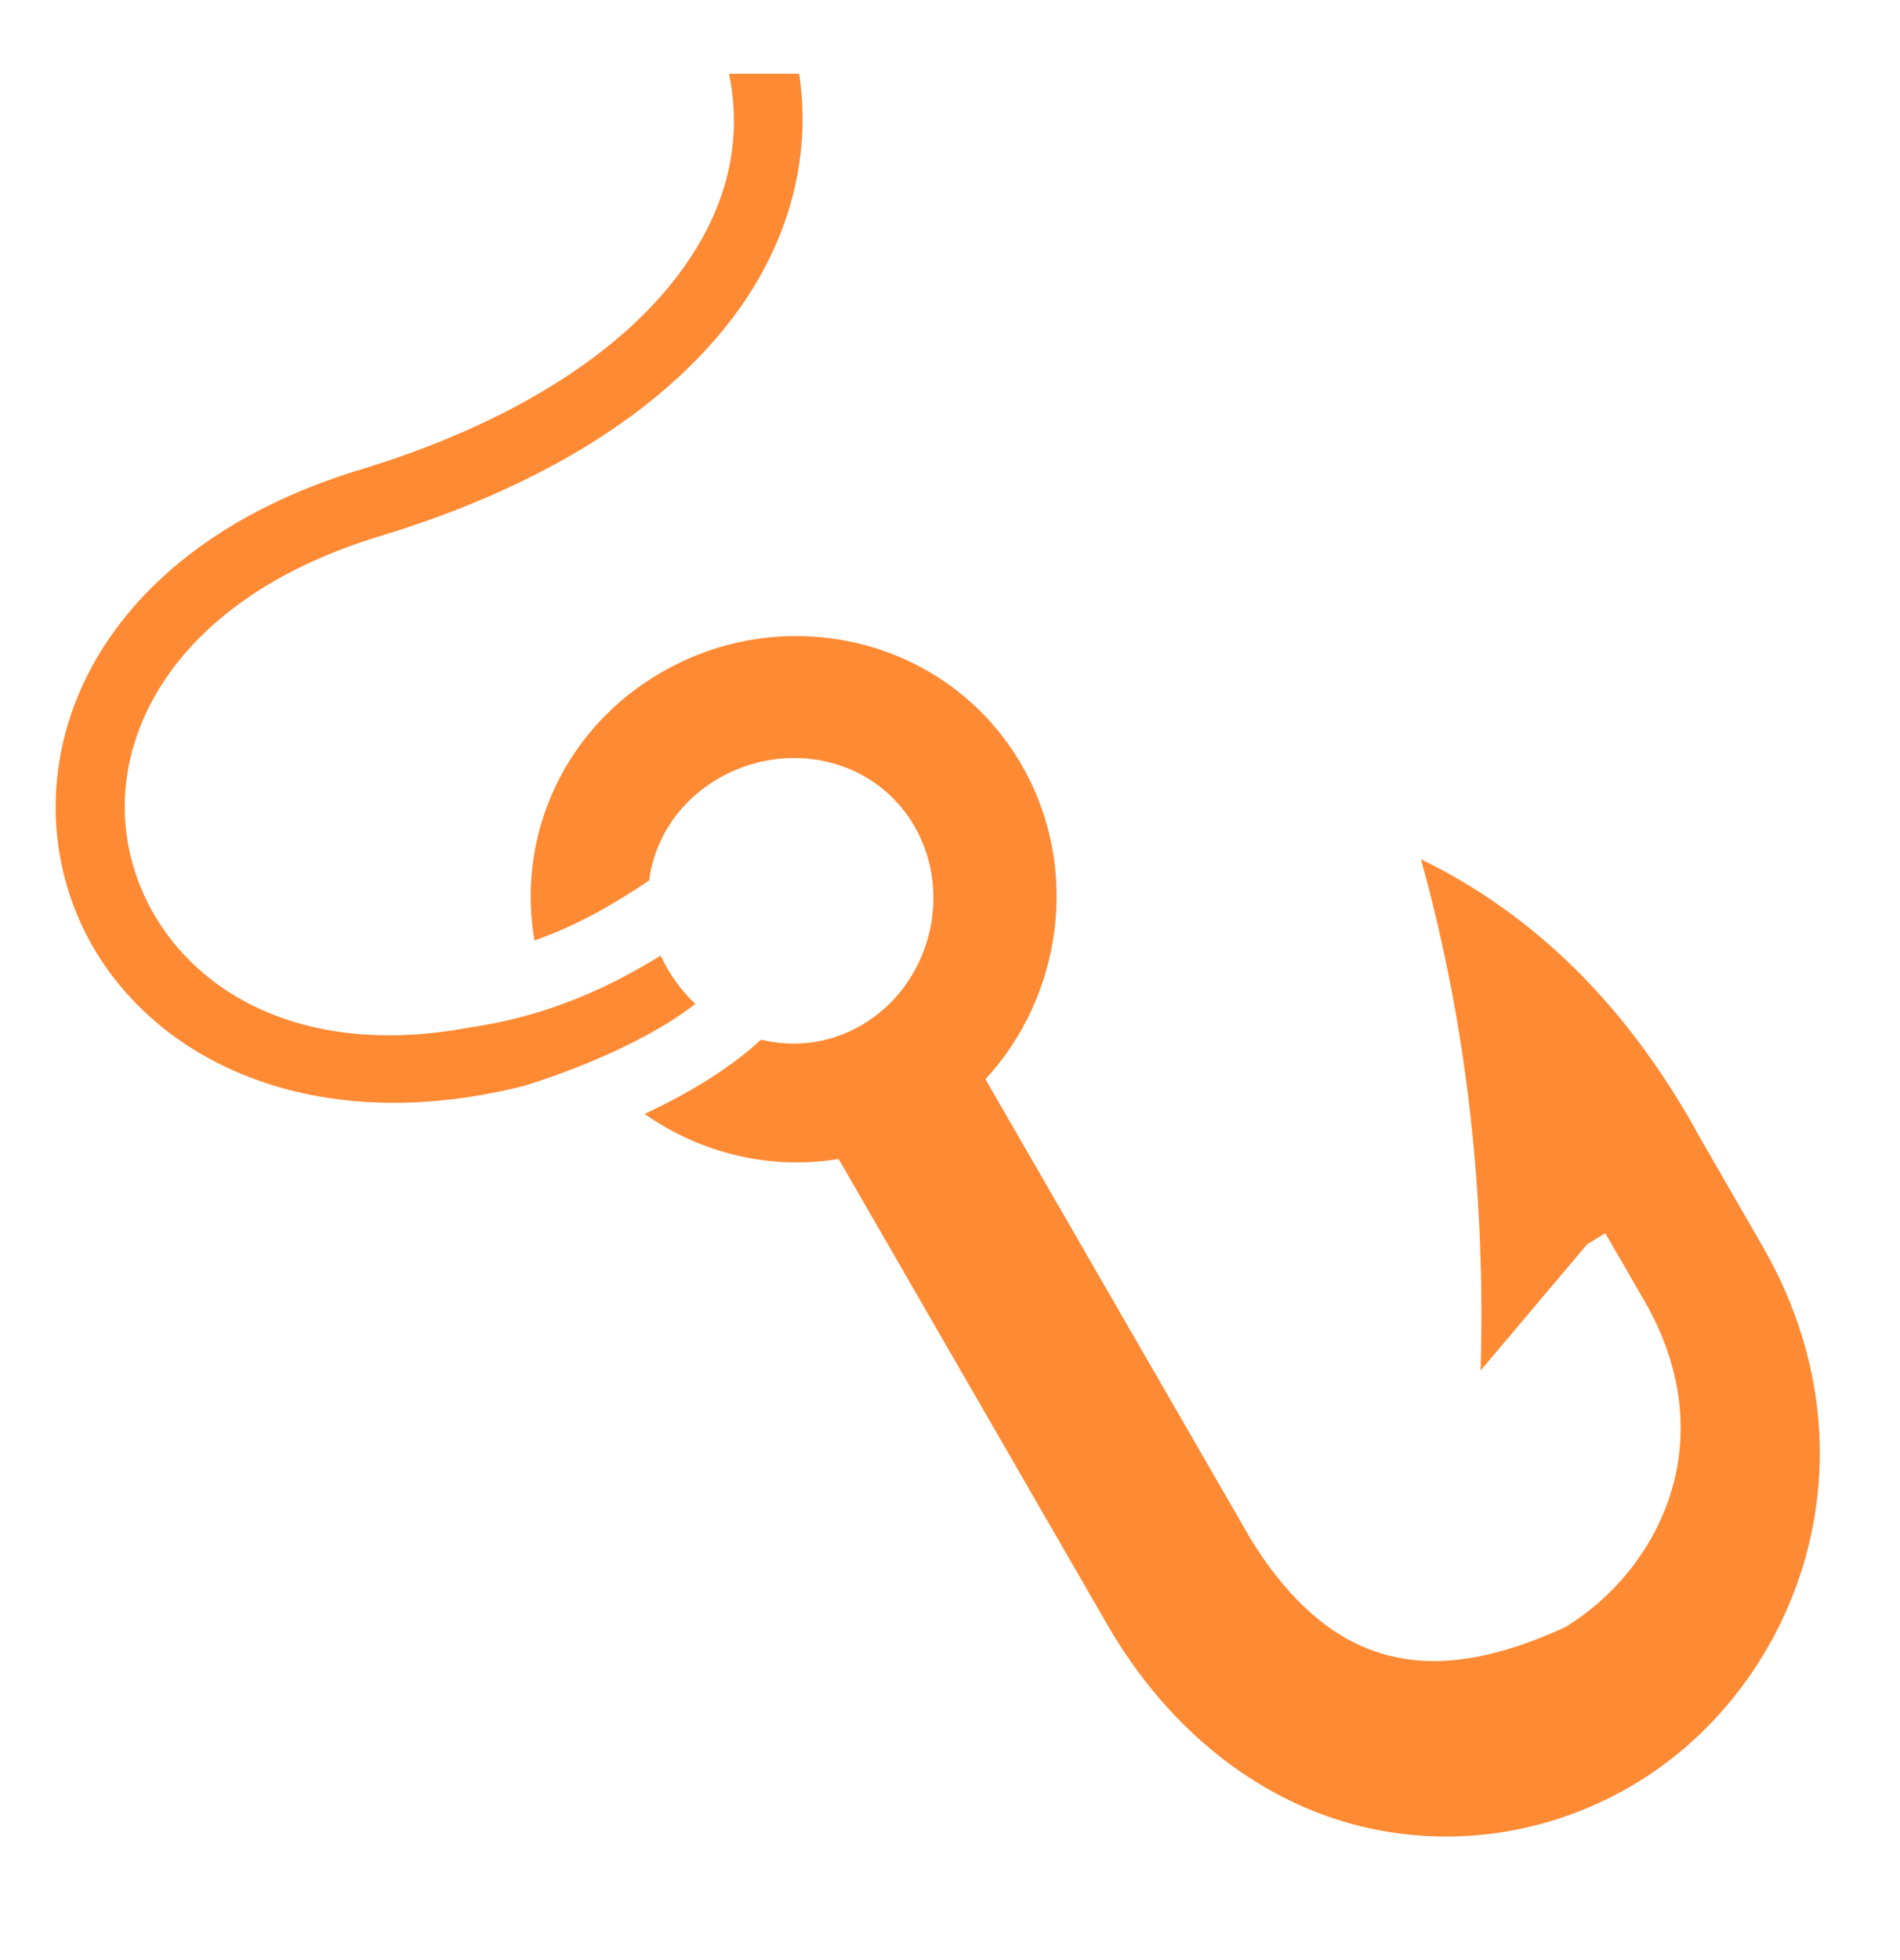<svg width="32" height="33" viewBox="0 0 32 33" fill="none" xmlns="http://www.w3.org/2000/svg">
<path d="M12.279 1.242C12.523 2.44 12.222 3.606 11.359 4.711C10.368 5.98 8.598 7.139 6.058 7.91C3.881 8.571 2.408 9.735 1.621 11.094C0.833 12.452 0.744 13.992 1.263 15.312C2.19 17.671 5.038 19.245 8.843 18.277C9.648 18.024 10.56 17.652 11.279 17.203C11.428 17.11 11.573 17.01 11.712 16.902C11.466 16.672 11.268 16.395 11.128 16.088C10.313 16.591 9.269 17.102 7.908 17.299C4.912 17.859 3.001 16.548 2.349 14.887C1.958 13.891 2.013 12.744 2.63 11.68C3.247 10.616 4.443 9.621 6.398 9.027C9.103 8.206 11.088 6.954 12.279 5.43C13.264 4.168 13.679 2.698 13.46 1.242L12.279 1.242ZM13.394 10.709C13.345 10.709 13.295 10.709 13.245 10.711C12.529 10.737 11.806 10.935 11.142 11.318C9.49 12.272 8.698 14.079 9.001 15.834C9.764 15.566 10.382 15.192 10.933 14.824C11.022 14.132 11.429 13.495 12.103 13.105C12.499 12.877 12.933 12.764 13.361 12.762C14.177 12.757 14.965 13.156 15.402 13.912C16.067 15.065 15.656 16.598 14.503 17.264C13.968 17.573 13.371 17.638 12.818 17.504C12.541 17.759 12.226 17.988 11.898 18.193C11.567 18.4 11.215 18.586 10.857 18.754C11.805 19.421 12.98 19.702 14.122 19.512H14.124L18.648 27.35C19.727 29.219 21.306 30.363 22.947 30.754C24.587 31.145 26.243 30.826 27.587 30.002C30.276 28.353 31.735 24.532 29.683 20.978L28.65 19.187L28.64 19.17C27.414 16.918 25.825 15.388 23.931 14.465C24.73 17.334 25.018 20.204 24.937 23.074L26.73 20.949L27.036 20.762L27.693 21.897C29.065 24.273 27.917 26.441 26.372 27.389C24.141 28.422 22.462 28.14 21.083 25.943L16.597 18.17C17.892 16.768 18.203 14.604 17.208 12.881C16.396 11.473 14.919 10.704 13.394 10.709L13.394 10.709Z" fill="#FF8A34"/>
</svg>
